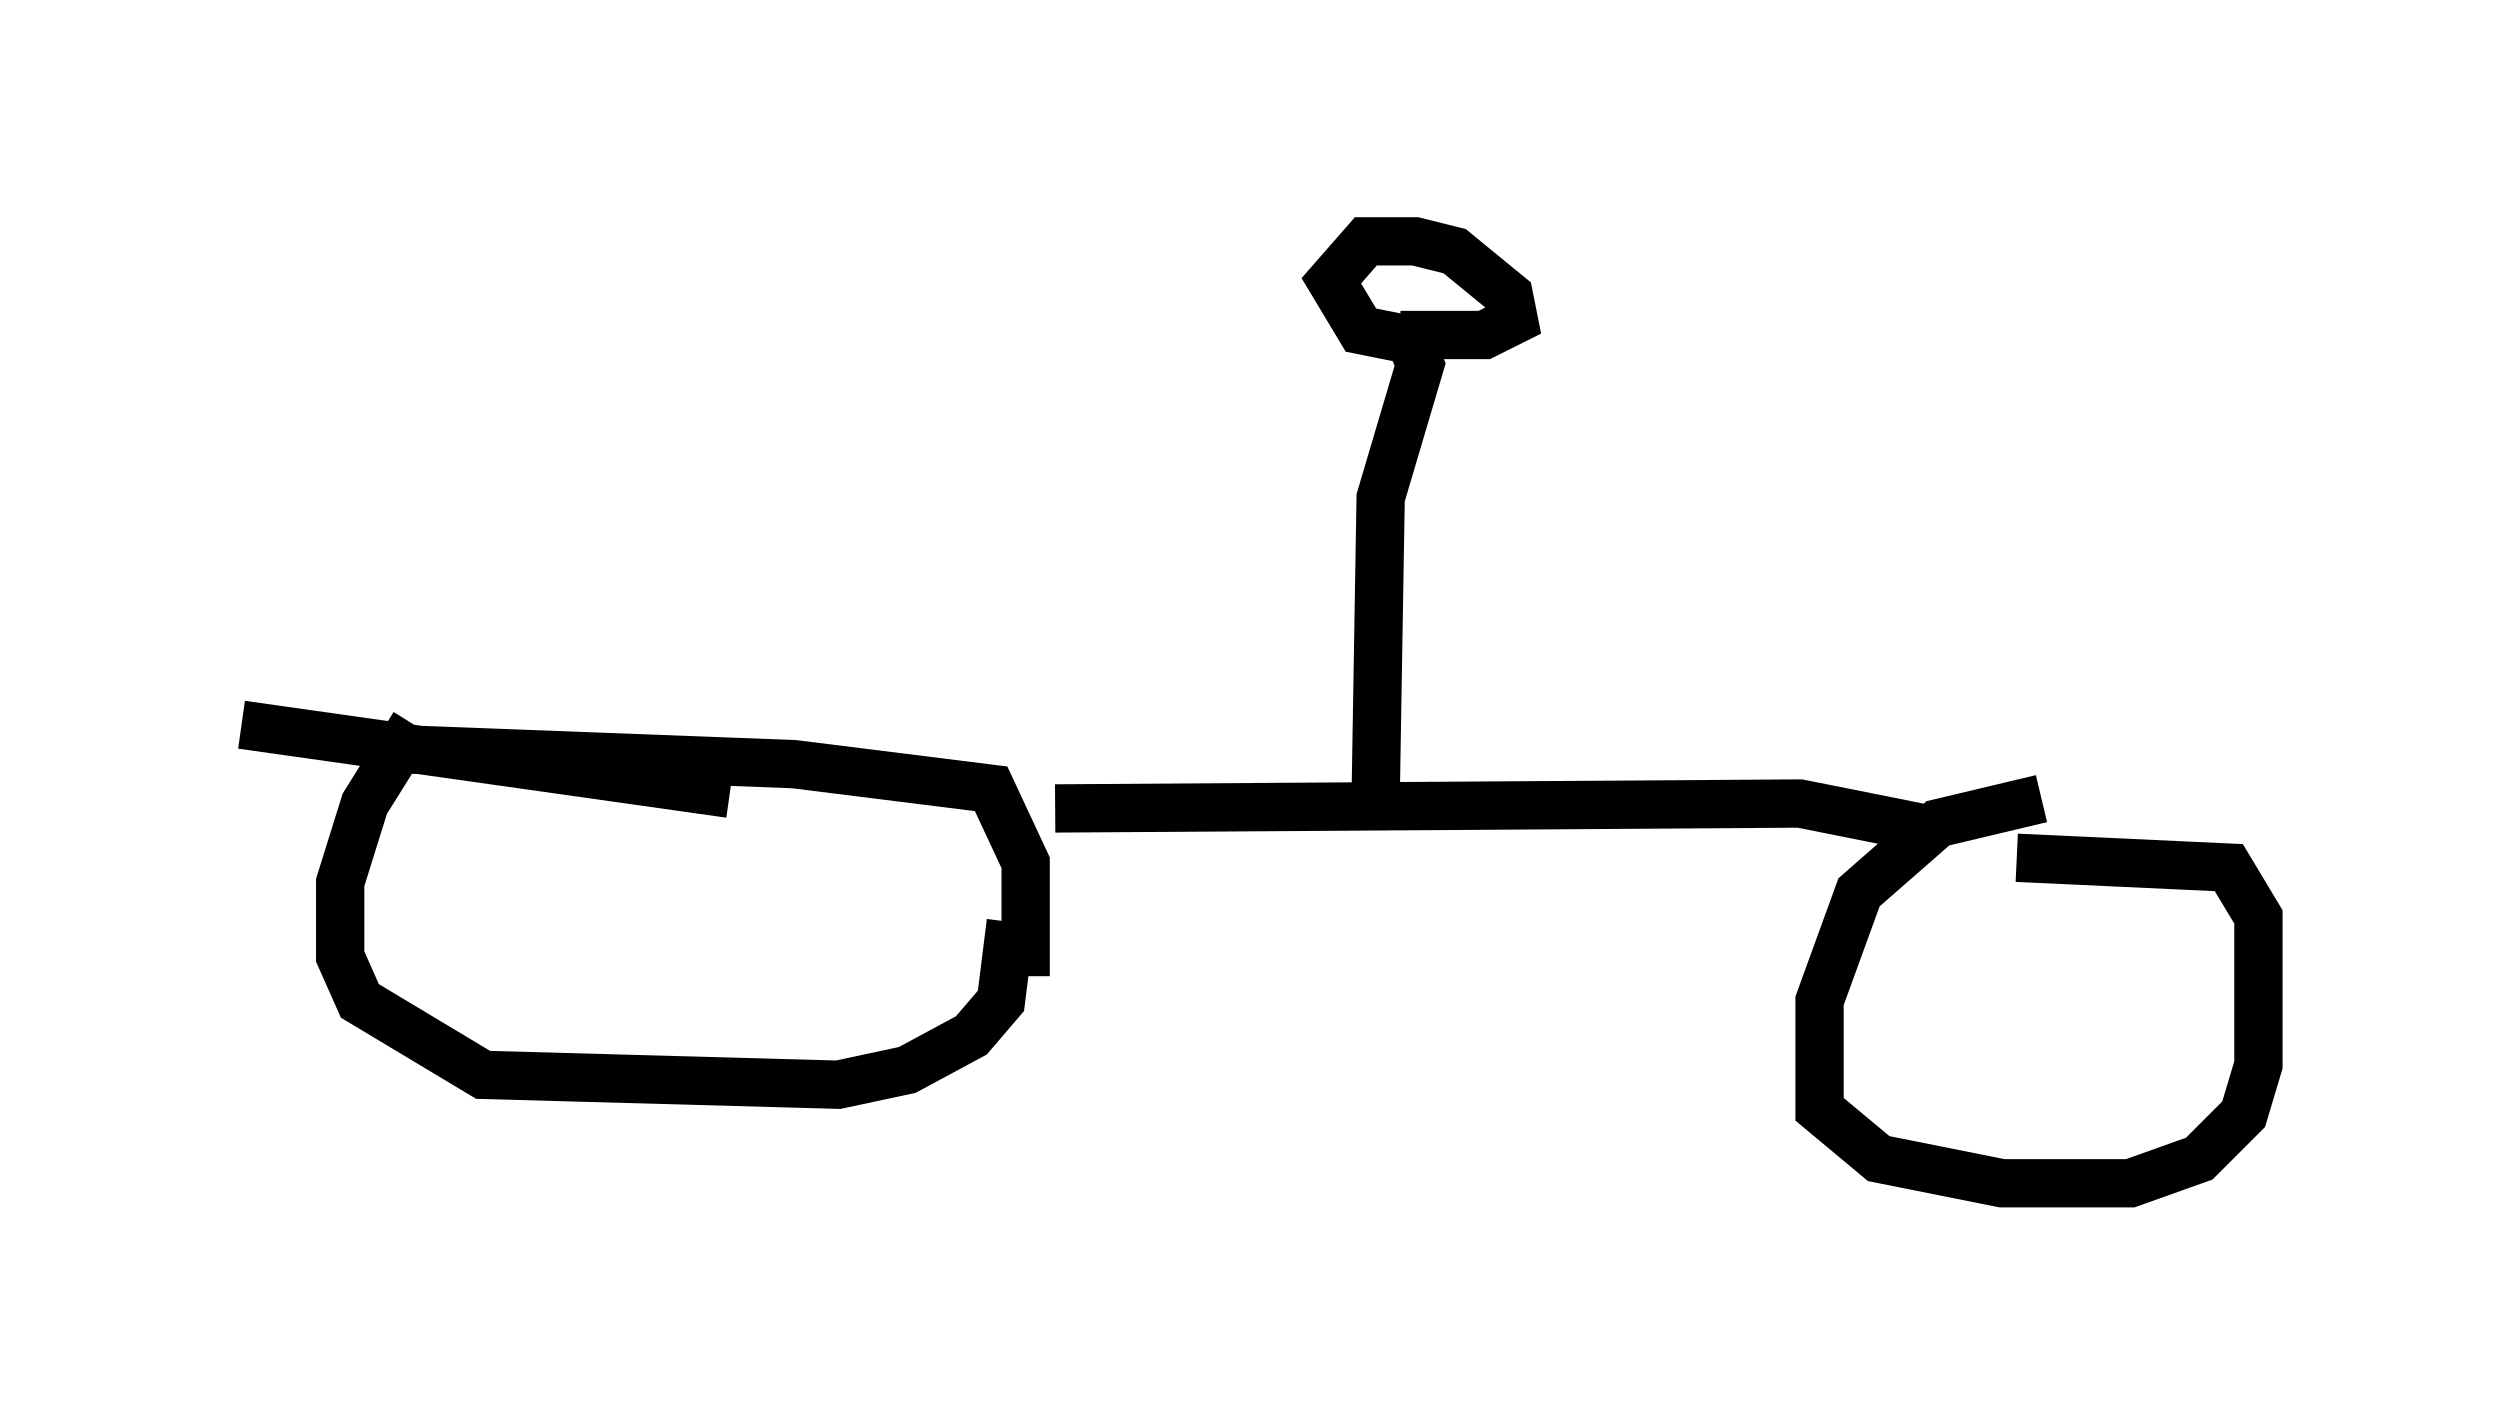 <?xml version="1.0" encoding="utf-8" ?>
<svg baseProfile="full" height="29.498" version="1.1" width="51.753" xmlns="http://www.w3.org/2000/svg" xmlns:ev="http://www.w3.org/2001/xml-events" xmlns:xlink="http://www.w3.org/1999/xlink"><defs /><rect fill="white" height="29.498" width="51.753" x="0" y="0" /><path d="M9.083, 14.902 m-0.51, 0.102 l-1.021, 1.633 -0.51, 1.633 l0.0, 1.531 0.408, 0.919 l2.552, 1.531 7.35, 0.204 l1.429, -0.306 1.327, -0.715 l0.613, -0.715 0.204, -1.633 m-5.819, -2.654 l-10.106, -1.429 m3.369, 0.51 l8.065, 0.306 4.083, 0.51 l0.715, 1.531 0.0, 2.348 m21.029, -3.675 l-2.144, 0.51 -1.633, 1.429 l-0.817, 2.246 0.0, 2.246 l1.225, 1.021 2.552, 0.51 l2.654, 0.0 1.429, -0.51 l0.919, -0.919 0.306, -1.021 l0.0, -3.063 -0.613, -1.021 l-4.39, -0.204 m-19.906, -1.021 l15.415, -0.102 2.552, 0.51 m-11.331, -0.715 l0.102, -6.125 0.817, -2.756 l-0.204, -0.51 -1.021, -0.204 l-0.613, -1.021 0.715, -0.817 l1.021, 0.0 0.817, 0.204 l1.123, 0.919 0.102, 0.51 l-0.613, 0.306 -1.735, 0.0 " fill="none" stroke="black" stroke-width="1" /></svg>